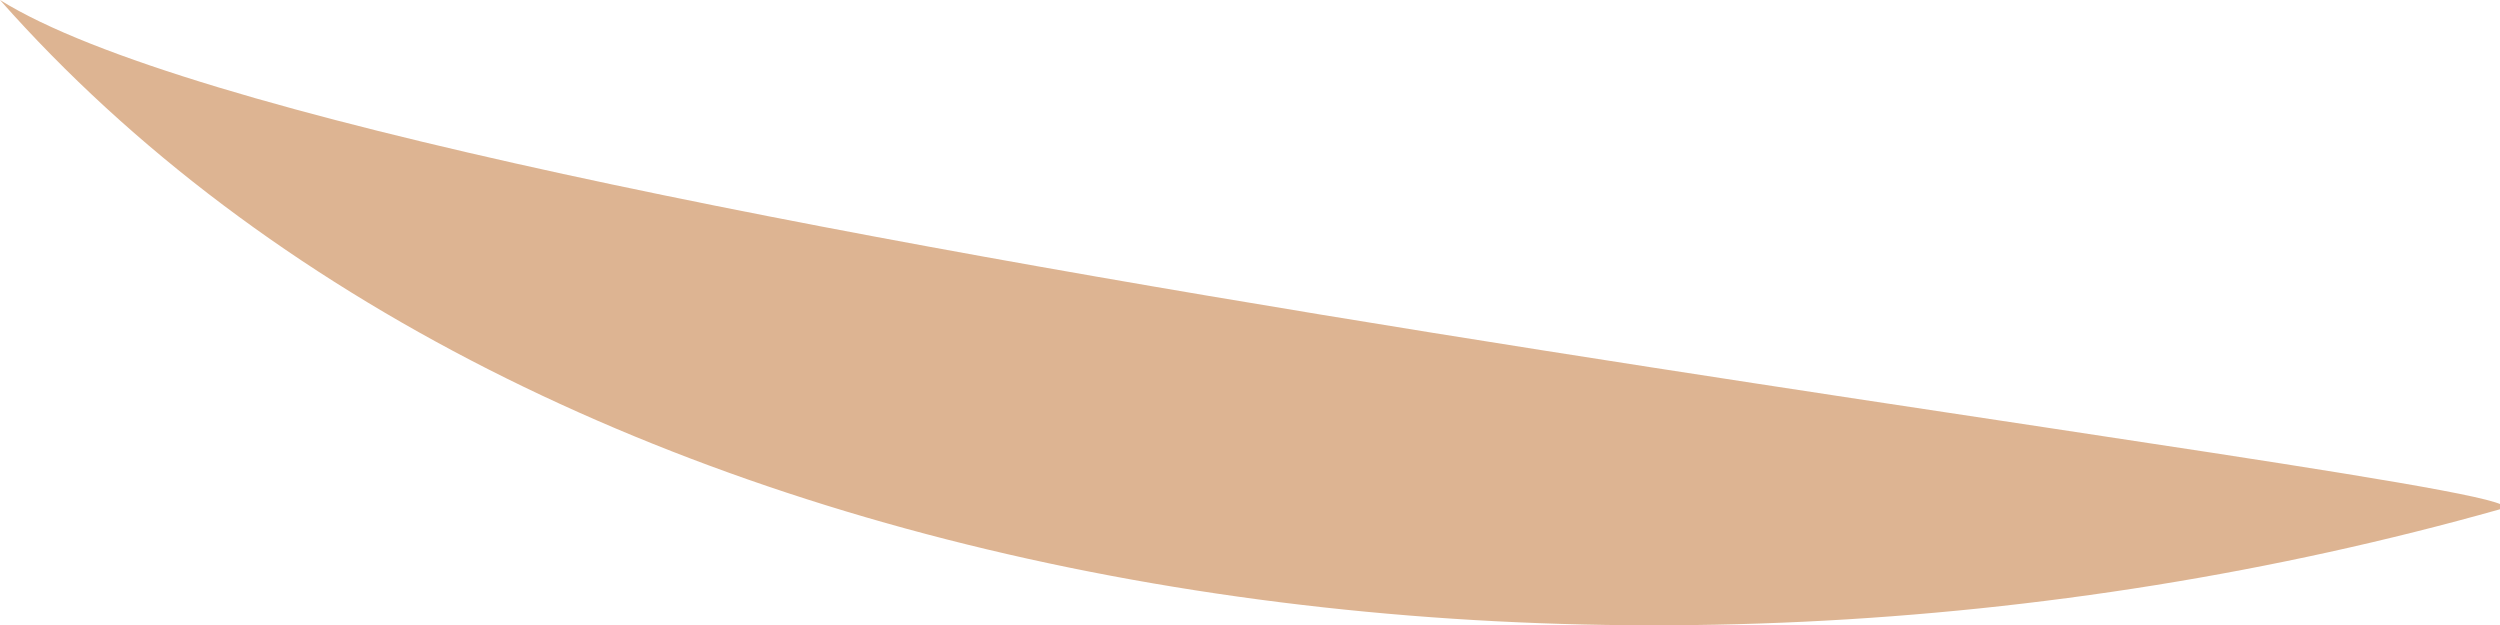 <!-- Generator: Adobe Illustrator 19.1.0, SVG Export Plug-In  -->
<svg version="1.1"
	 xmlns="http://www.w3.org/2000/svg" xmlns:xlink="http://www.w3.org/1999/xlink" xmlns:a="http://ns.adobe.com/AdobeSVGViewerExtensions/3.0/"
	 x="0px" y="0px" width="10.8px" height="2.7px" viewBox="0 0 10.8 2.7" style="enable-background:new 0 0 10.8 2.7;"
	 xml:space="preserve">
<style type="text/css">
	.st0{fill:#DDB492;}
</style>
<defs>
</defs>
<path id="XMLID_1_" class="st0" d="M10.8,2.2C11.3,2.1,1.6,1,0,0C2.3,2.6,6.9,3.3,10.8,2.2z"/>
</svg>
